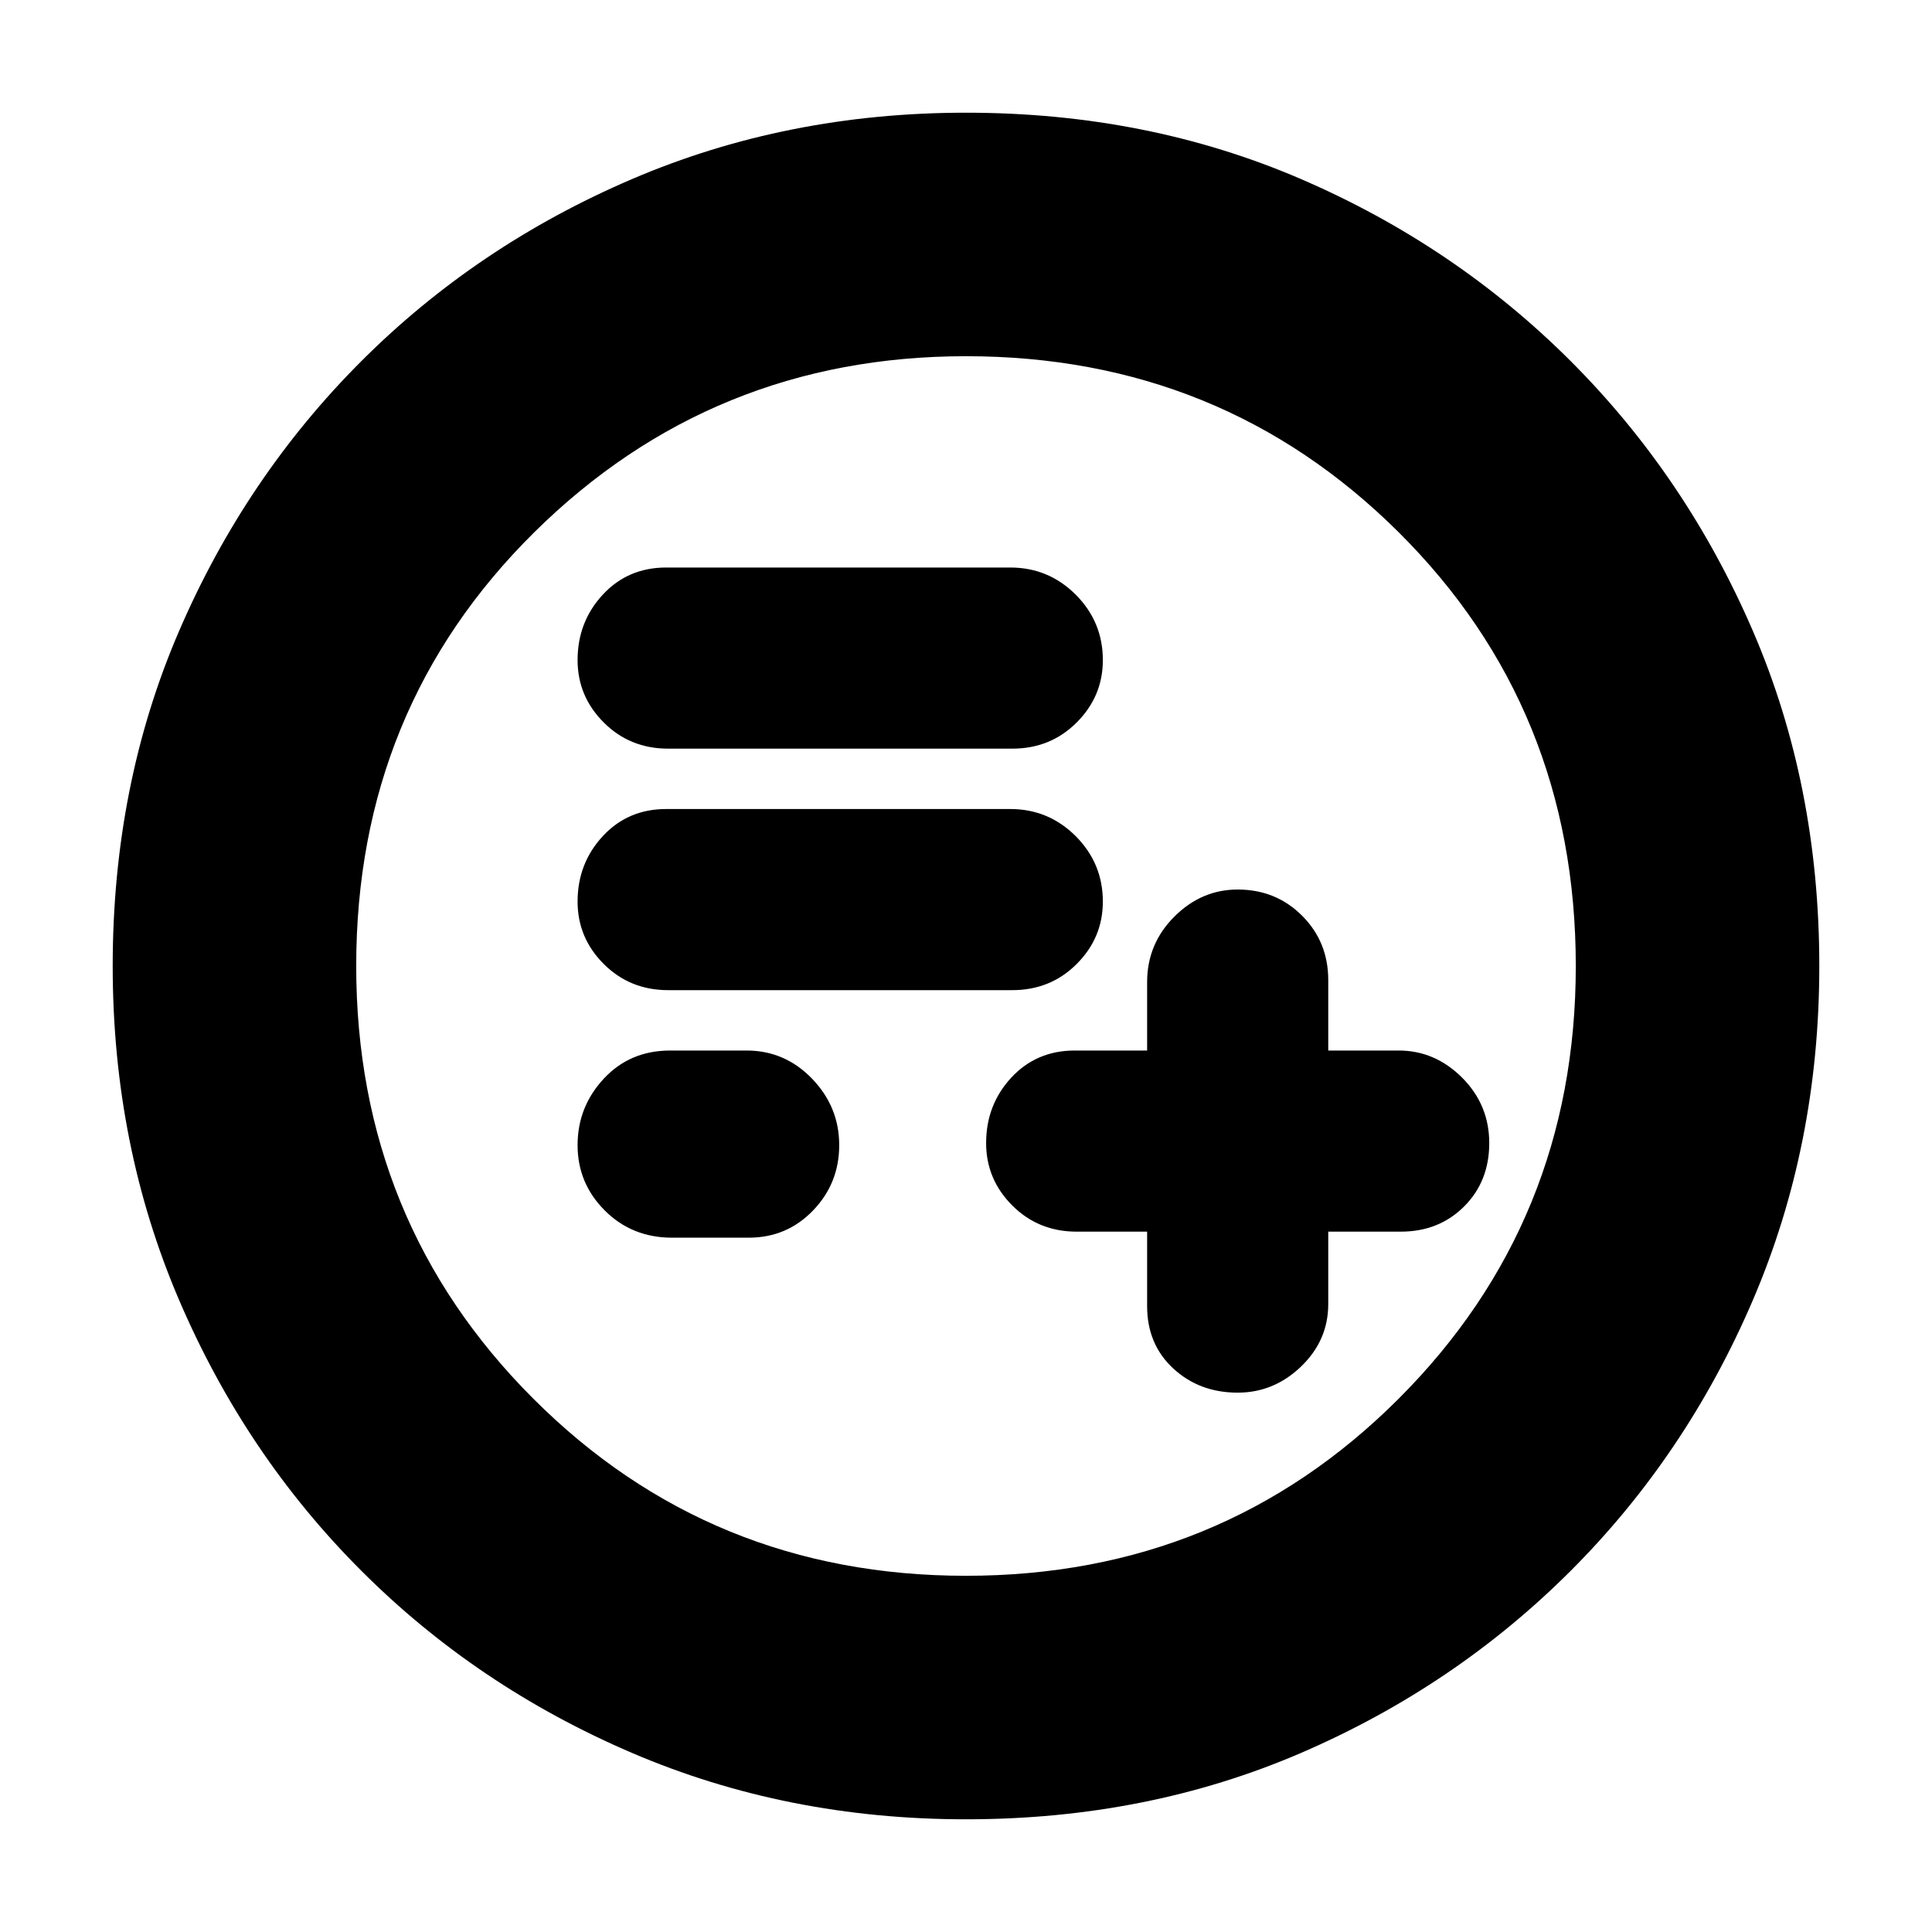 <svg xmlns="http://www.w3.org/2000/svg" height="24" width="24"><path d="M14.25 15.3v.925q0 .475.325.775.325.3.8.3.45 0 .788-.325.337-.325.337-.775v-.9h.9q.475 0 .788-.313.312-.312.312-.787 0-.475-.337-.813-.338-.337-.788-.337H16.5v-.875q0-.475-.325-.8-.325-.325-.8-.325-.45 0-.787.337-.338.338-.338.813v.85h-.9q-.475 0-.788.337-.312.338-.312.813 0 .45.325.775t.8.325Zm-5.95-3h4.275q.475 0 .8-.325.325-.325.325-.775 0-.475-.337-.813-.338-.337-.813-.337H8.275q-.475 0-.787.337-.313.338-.313.813 0 .45.325.775t.8.325Zm0-3h4.275q.475 0 .8-.325.325-.325.325-.775 0-.475-.337-.813-.338-.337-.813-.337H8.275q-.475 0-.787.337-.313.338-.313.813 0 .45.325.775t.8.325Zm.05 6.075h.95q.475 0 .8-.338.325-.337.325-.812 0-.475-.337-.825-.338-.35-.813-.35h-.95q-.5 0-.825.35-.325.35-.325.825t.338.812q.337.338.837.338ZM12 22.6q-2.225 0-4.15-.825-1.925-.825-3.362-2.263-1.438-1.437-2.263-3.362T1.4 12q0-2.25.825-4.162.825-1.913 2.263-3.351Q5.925 3.05 7.85 2.225T12 1.4q2.25 0 4.163.825 1.912.825 3.35 2.262 1.437 1.438 2.262 3.351Q22.6 9.75 22.6 12q0 2.225-.825 4.15-.825 1.925-2.262 3.362-1.438 1.438-3.35 2.263Q14.25 22.6 12 22.6ZM11.425 12ZM12 19.575q3.175 0 5.375-2.2t2.2-5.375q0-3.2-2.2-5.388-2.2-2.187-5.375-2.187-3.15 0-5.363 2.187Q4.425 8.8 4.425 12q0 3.175 2.2 5.375t5.375 2.2Z"/></svg>
